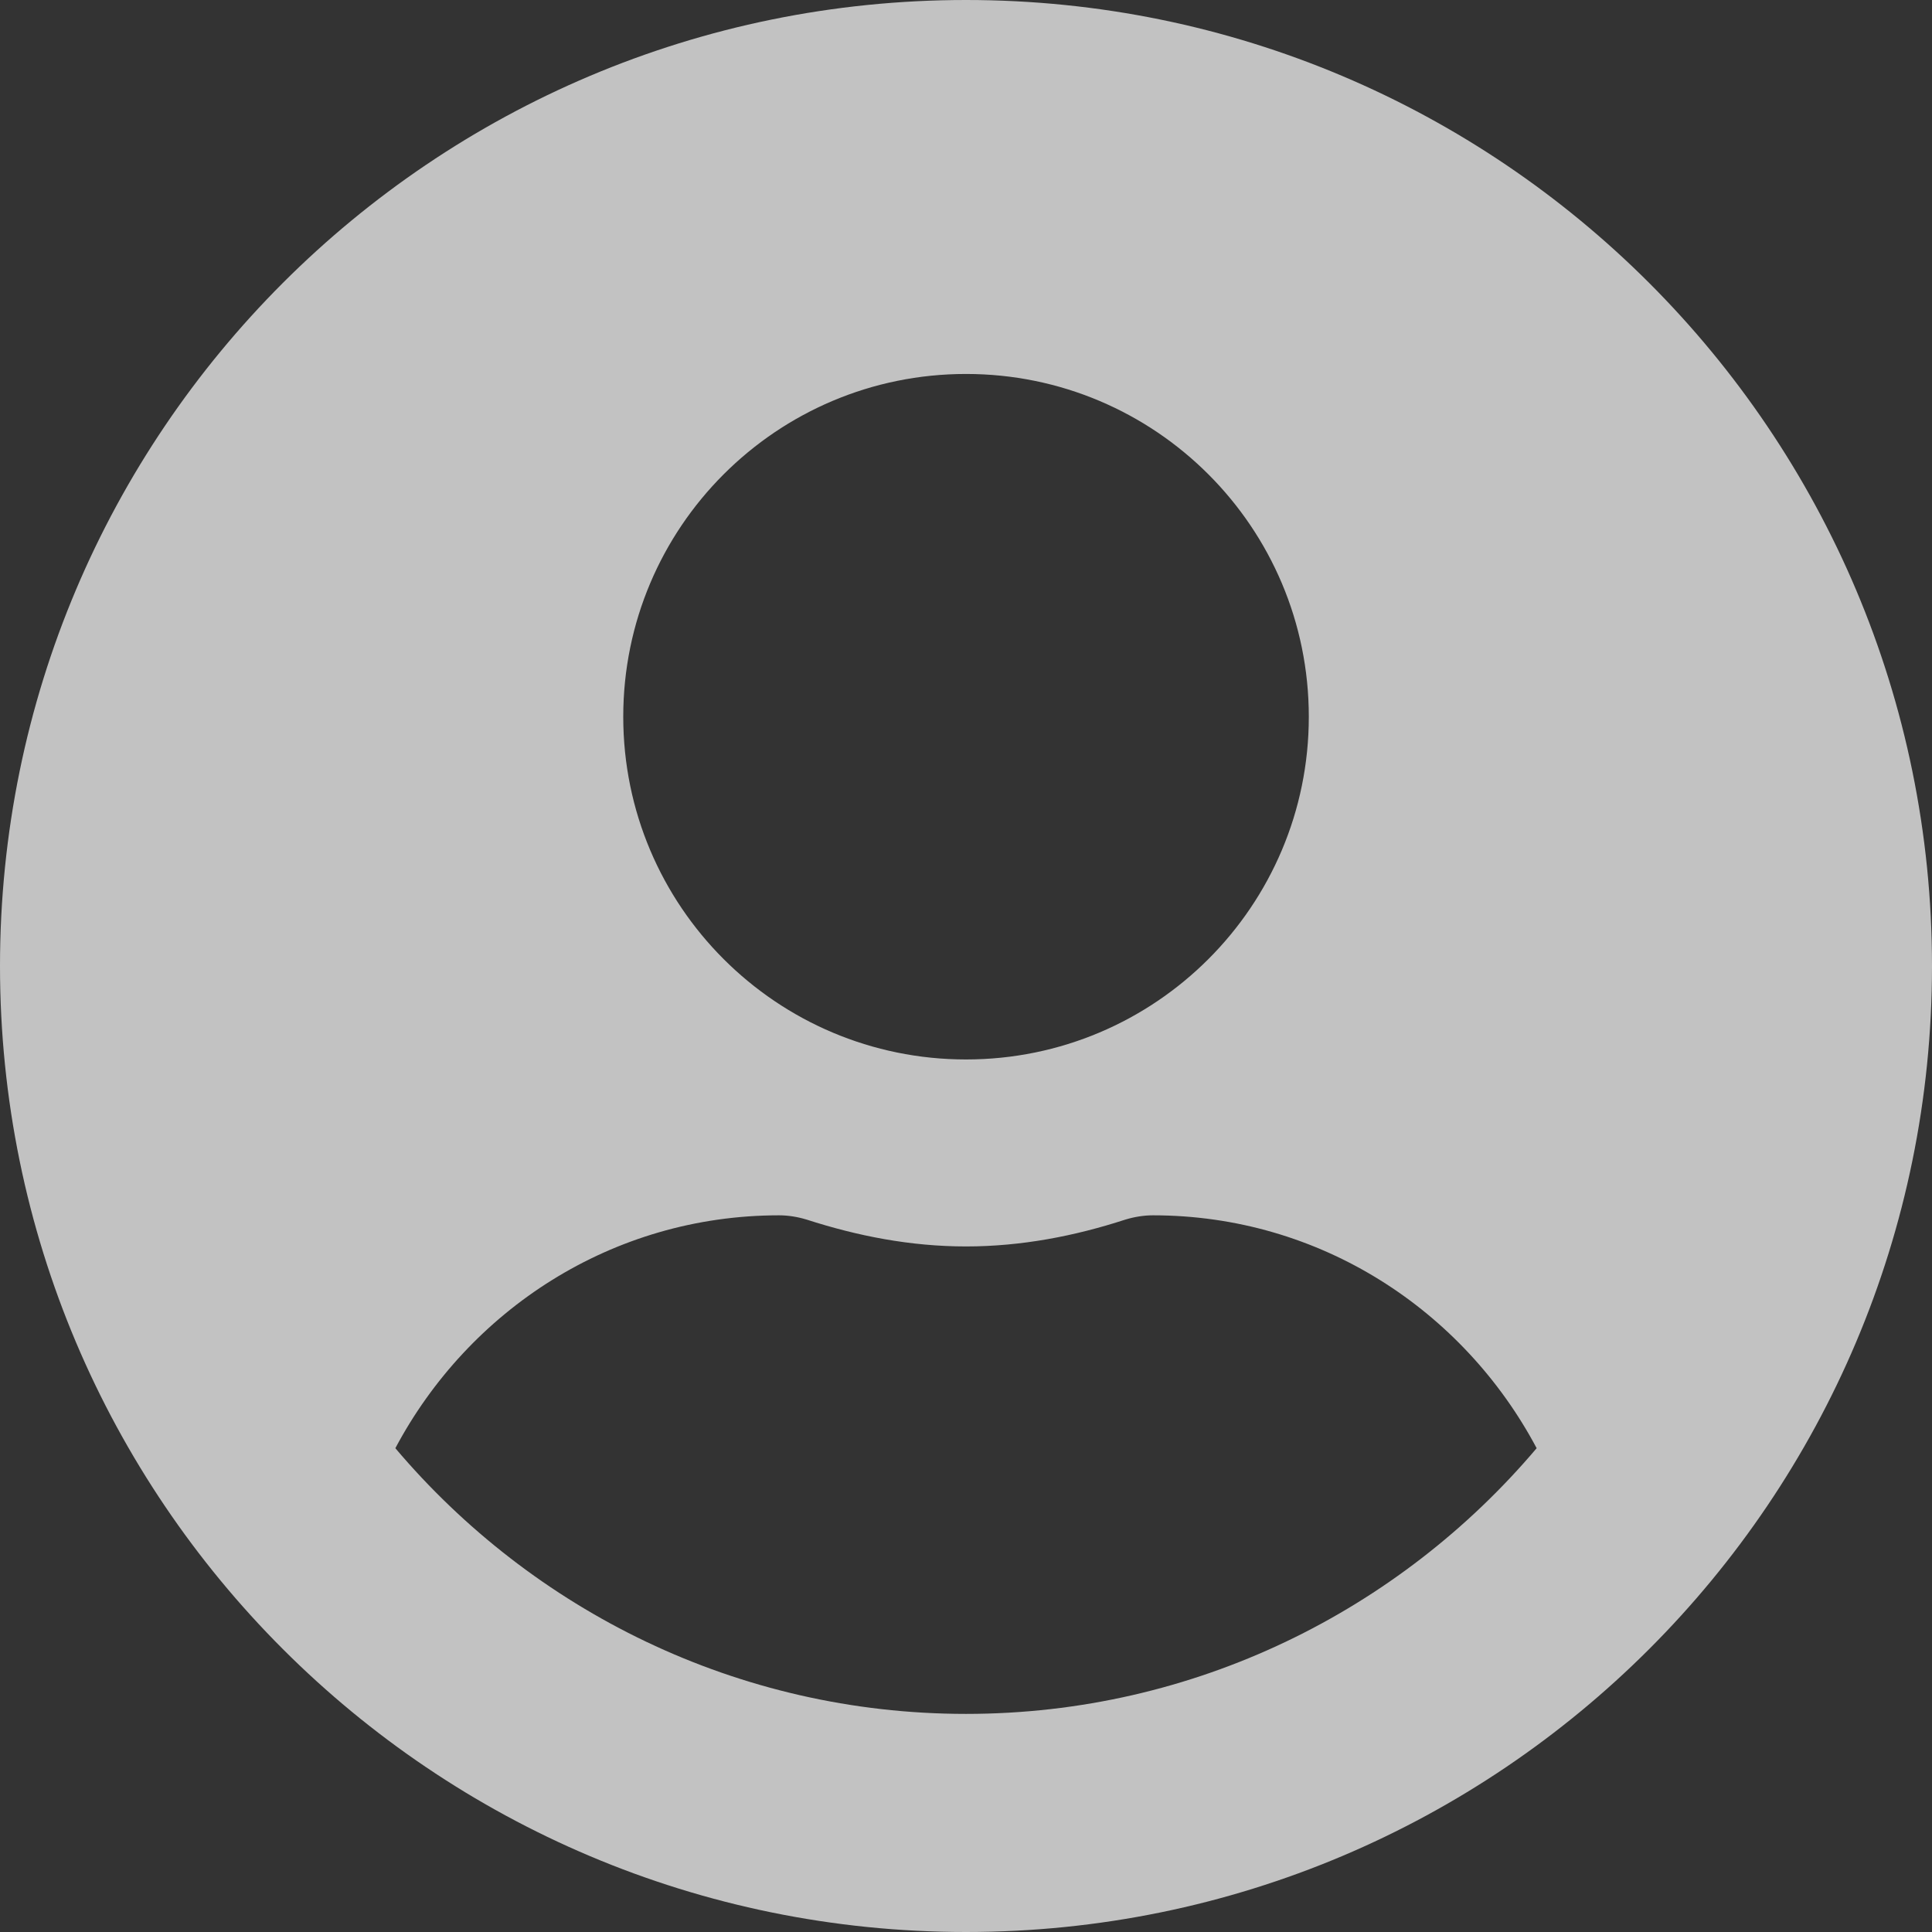 <svg xmlns="http://www.w3.org/2000/svg" xmlns:xlink="http://www.w3.org/1999/xlink" fill="none" version="1.1" width="33.333" height="33.333" viewBox="0 0 33.333 33.333"><rect x="0" y="0" width="33.333" height="33.333" fill="#333333" stroke="none"/><g><path d="M16.667,0C7.46,0,0,7.46,0,16.667C0,25.874,7.46,33.333,16.667,33.333C25.874,33.333,33.333,25.874,33.333,16.667C33.333,7.46,25.874,0,16.667,0C16.667,0,16.667,0,16.667,0ZM16.667,6.452C19.933,6.452,22.581,9.099,22.581,12.366C22.581,15.632,19.933,18.279,16.667,18.279C13.4,18.279,10.753,15.632,10.753,12.366C10.753,9.099,13.4,6.452,16.667,6.452C16.667,6.452,16.667,6.452,16.667,6.452ZM16.667,29.57C12.722,29.57,9.187,27.782,6.821,24.986C8.085,22.608,10.558,20.968,13.441,20.968C13.602,20.968,13.763,20.995,13.918,21.042C14.792,21.324,15.706,21.505,16.667,21.505C17.628,21.505,18.548,21.324,19.415,21.042C19.57,20.995,19.731,20.968,19.892,20.968C22.776,20.968,25.249,22.608,26.512,24.986C24.146,27.782,20.611,29.57,16.667,29.57C16.667,29.57,16.667,29.57,16.667,29.57Z" fill="#FFFFFF" fill-opacity="0.702"/></g></svg>